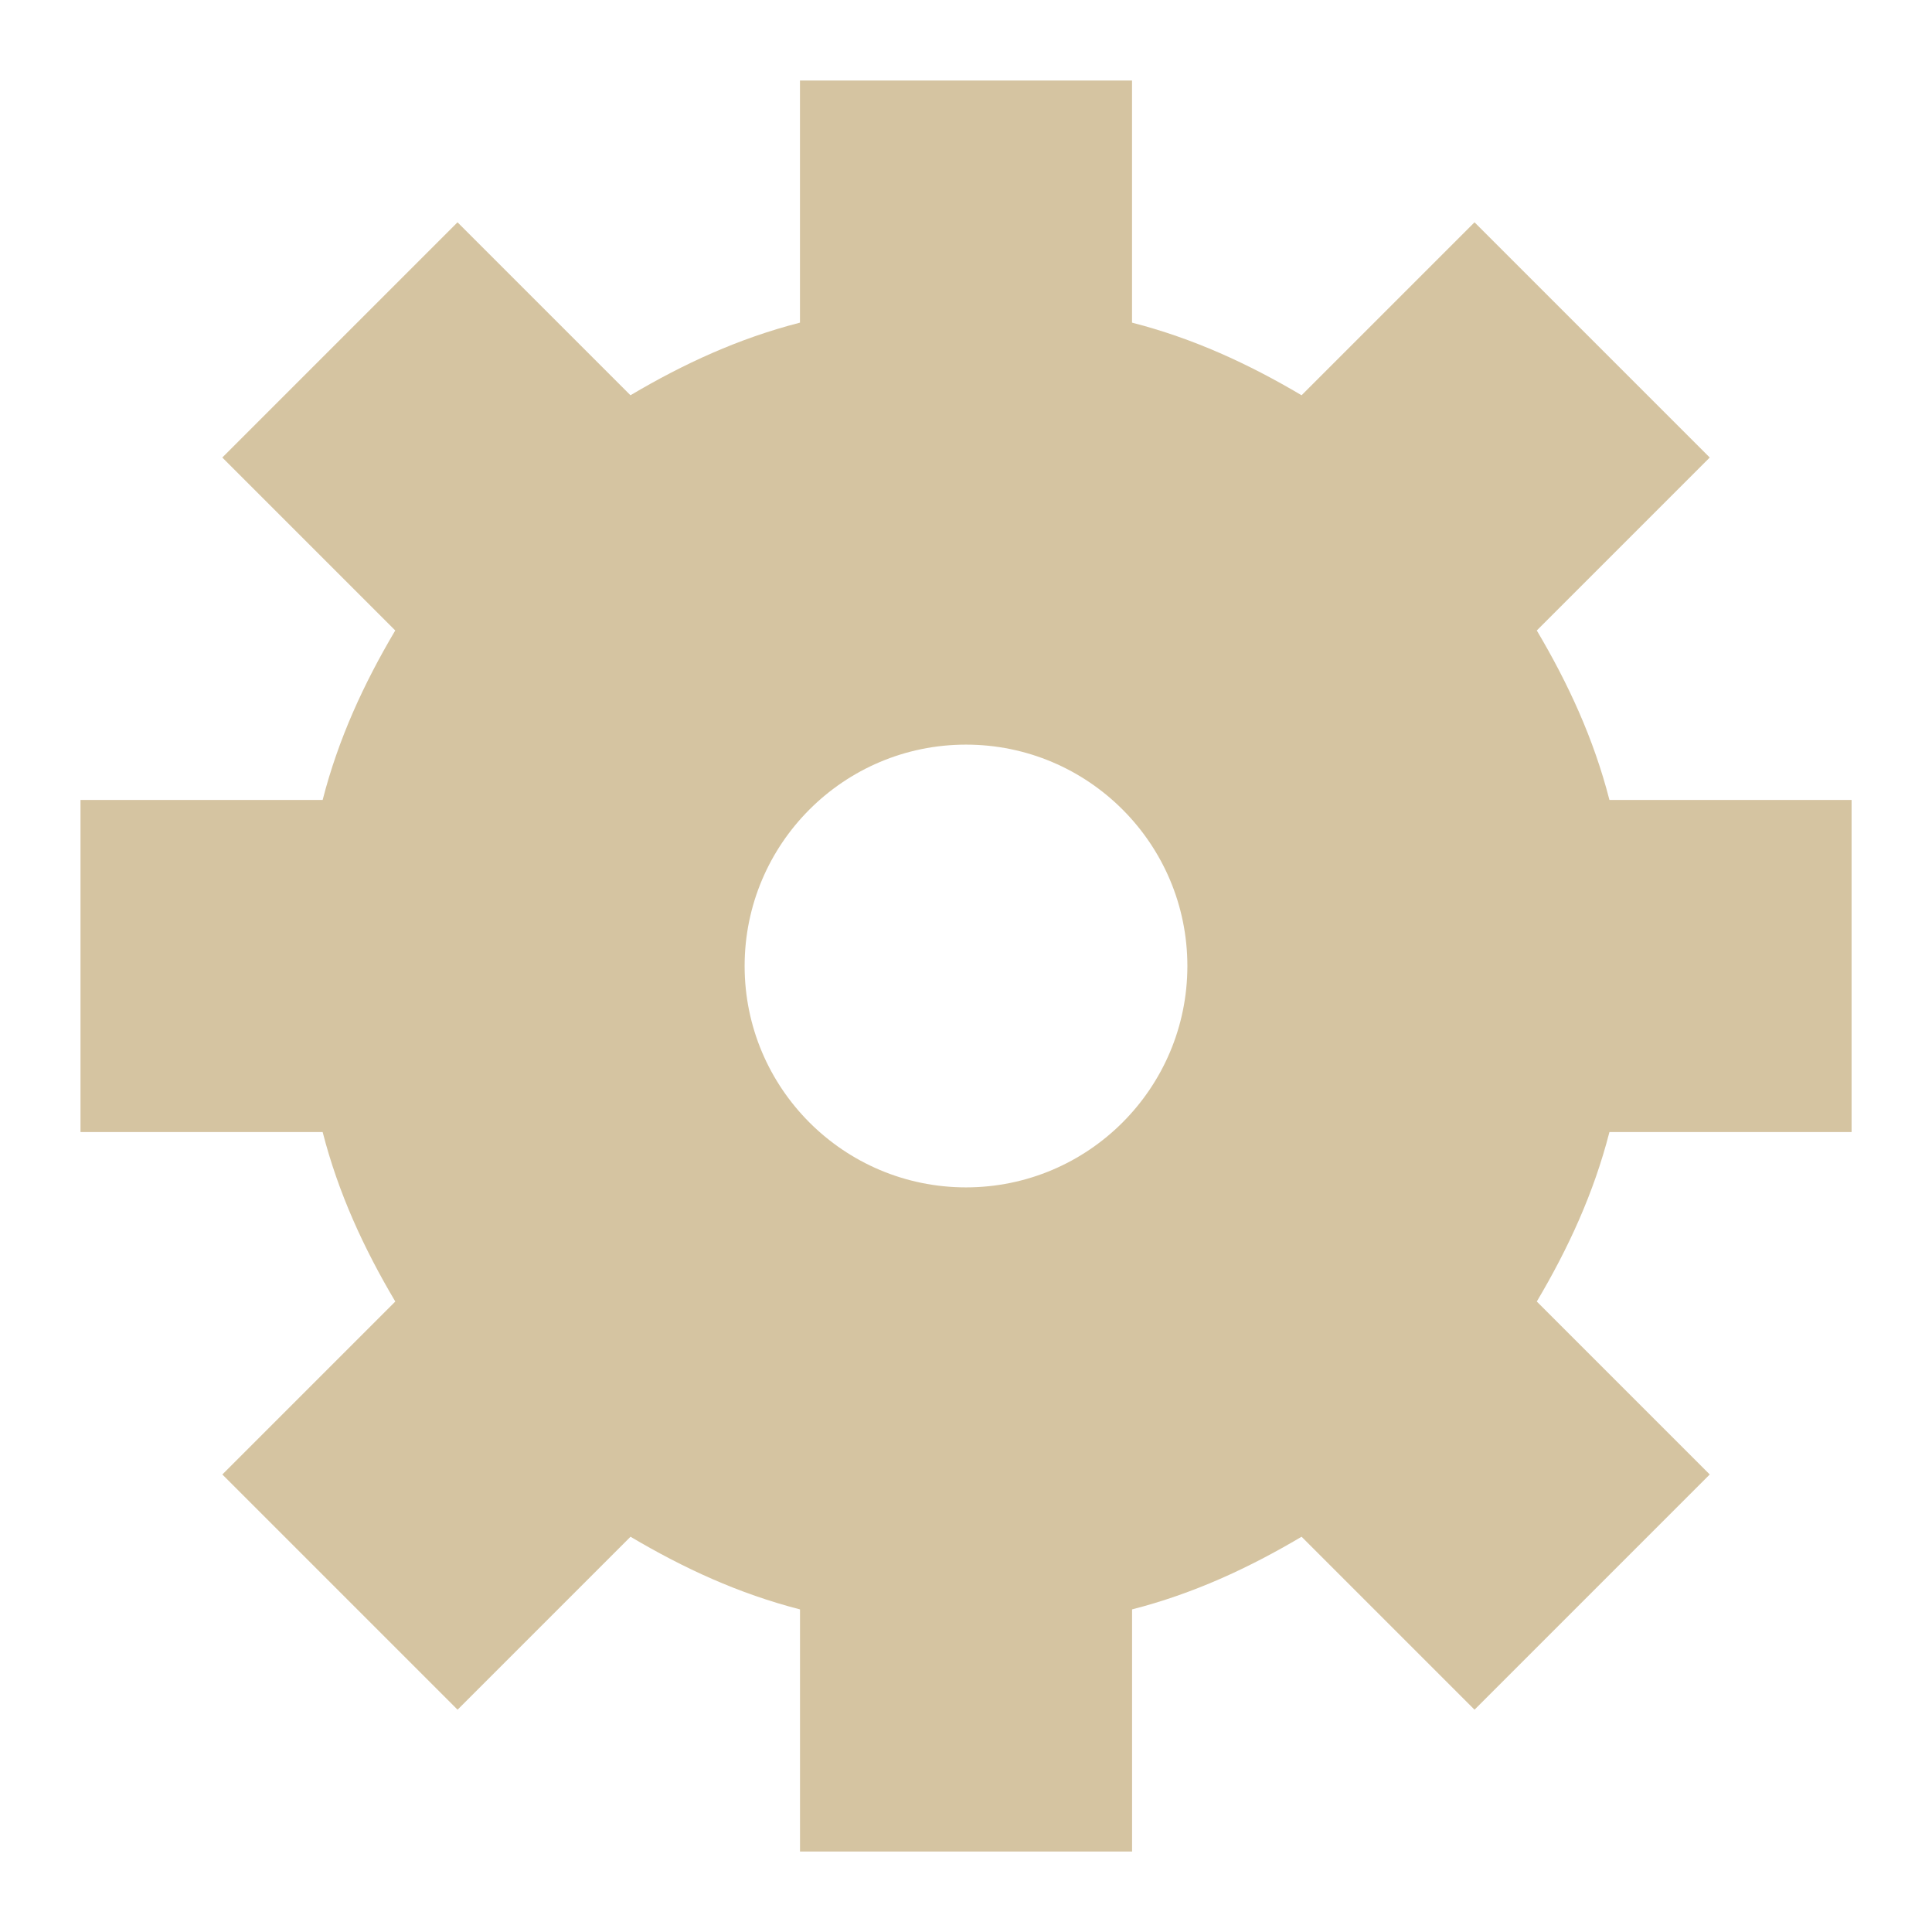 <svg xmlns="http://www.w3.org/2000/svg" xmlns:xlink="http://www.w3.org/1999/xlink" width="48" height="48">
  <defs id="acyl-settings">
    <linearGradient id="acyl-gradient" x1="0%" x2="0%" y1="0%" y2="100%">
      <stop offset="100%" style="stop-color:#D5C4A1;stop-opacity:1"/>
    </linearGradient>
    <g id="acyl-filter">
  </g>
    <g id="acyl-drawing">
      <path d="m 19.875,2 0,6.016 C 18.352,8.407 16.984,9.038 15.664,9.82 L 11.367,5.523 5.523,11.367 9.82,15.664 C 9.038,16.984 8.407,18.352 8.016,19.875 L 2,19.875 l 0,8.25 6.016,0 c 0.391,1.523 1.023,2.891 1.805,4.211 l -4.297,4.297 5.844,5.844 4.297,-4.297 c 1.32,0.782 2.688,1.414 4.211,1.805 l 0,6.016 8.25,0 0,-6.016 c 1.523,-0.391 2.891,-1.023 4.211,-1.805 l 4.297,4.297 5.844,-5.844 -4.297,-4.297 c 0.782,-1.32 1.414,-2.688 1.805,-4.211 l 6.016,0 0,-8.25 -6.016,0 c -0.391,-1.523 -1.023,-2.891 -1.805,-4.211 l 4.297,-4.297 -5.844,-5.844 -4.297,4.297 C 31.016,9.038 29.648,8.407 28.125,8.016 L 28.125,2 19.875,2 z M 24,18.5 c 3.036,0 5.5,2.464 5.5,5.5 0,3.036 -2.464,5.5 -5.5,5.5 -3.036,0 -5.5,-2.464 -5.5,-5.5 0,-3.036 2.464,-5.5 5.5,-5.5 z" id="path-main"/>
    </g>
  </defs>
  <g id="acyl-visual">
    <use id="visible1" style="fill:url(#acyl-gradient)" xlink:href="#acyl-drawing"/>
  </g>
</svg>
